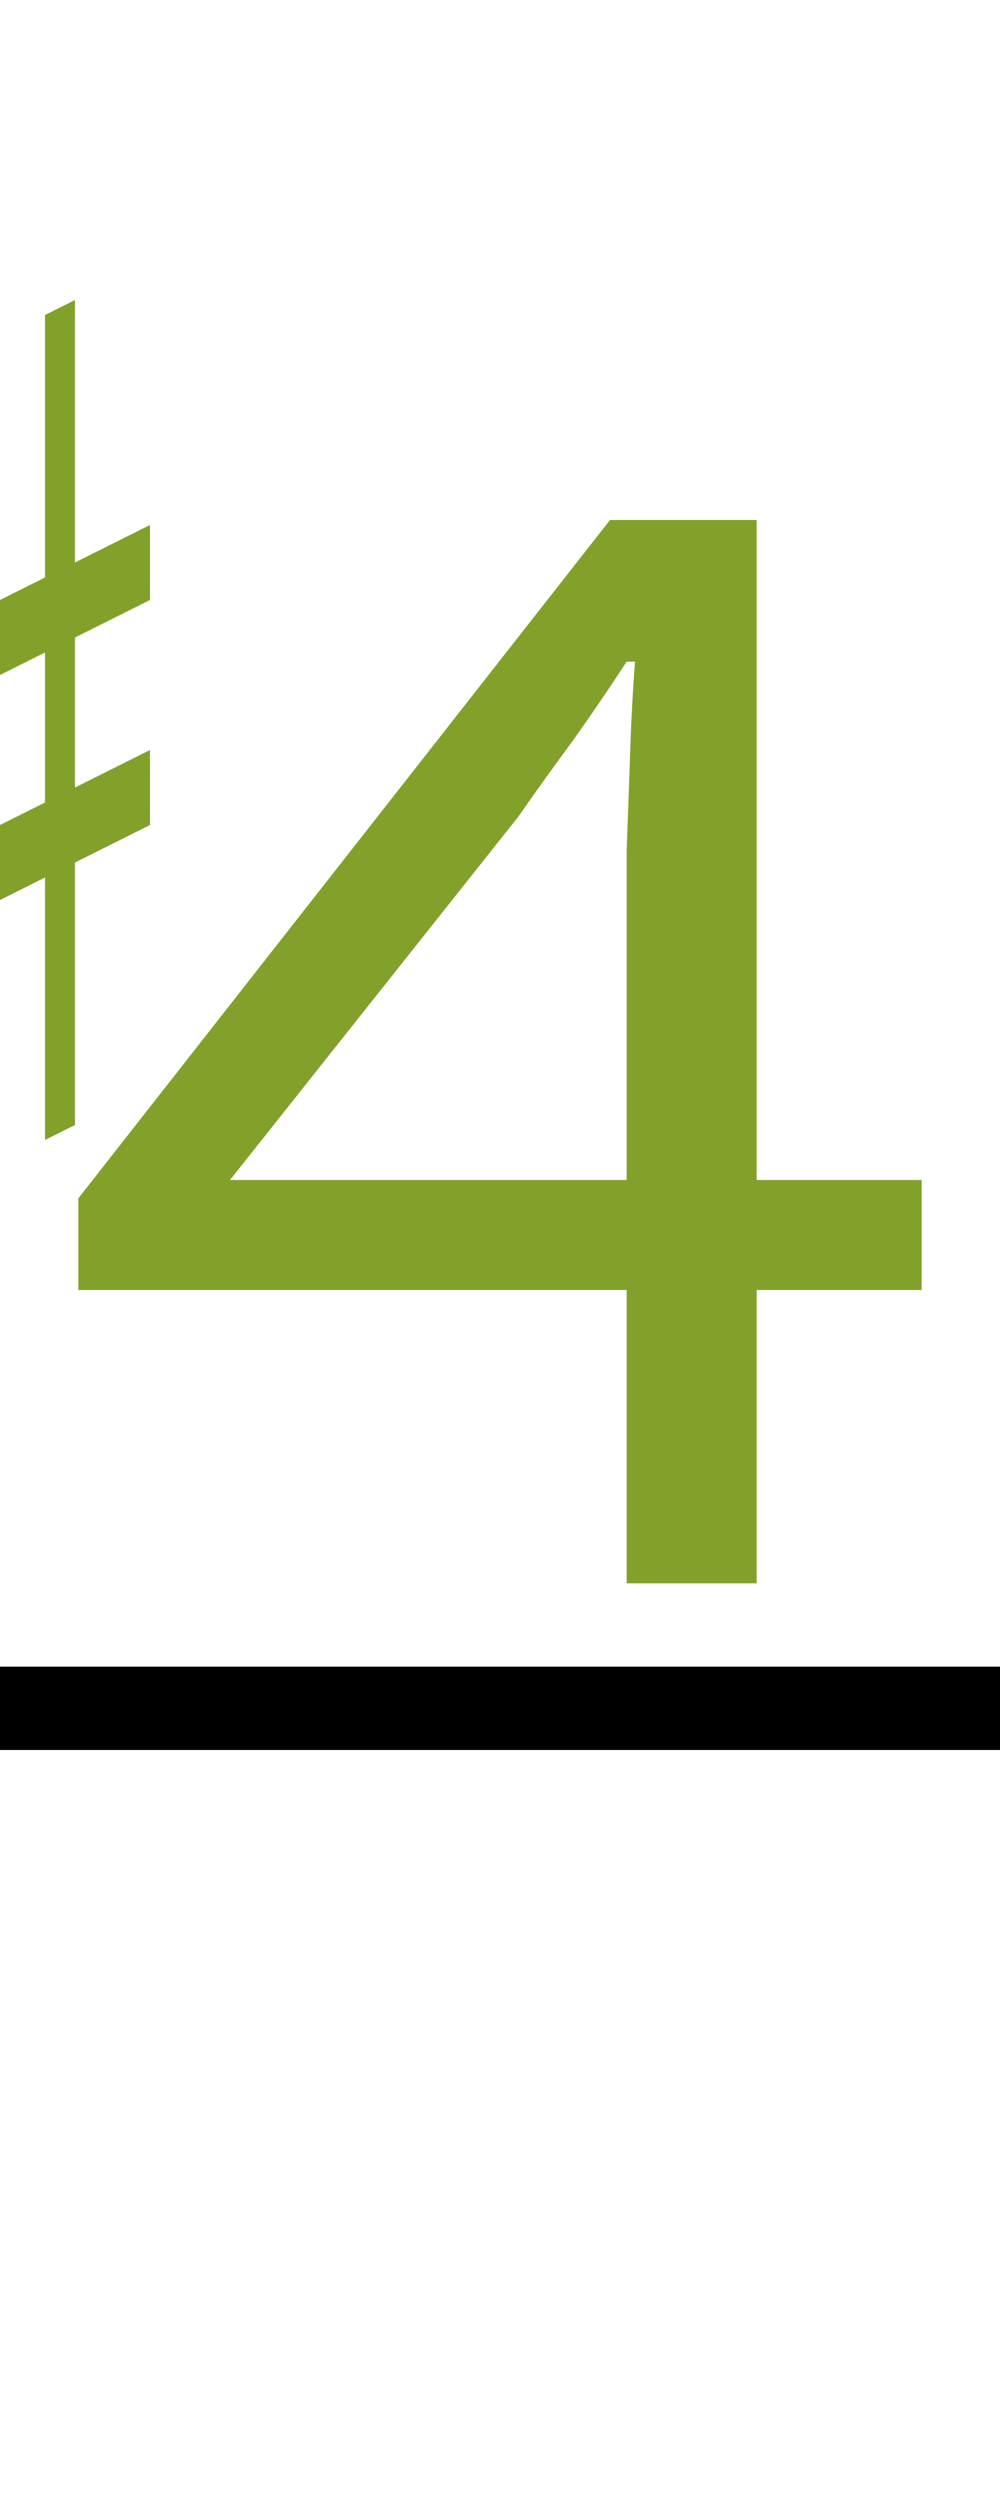 <?xml version="1.0" encoding="UTF-8"?><svg version="1.1" viewBox="0 0 60 150" xmlns="http://www.w3.org/2000/svg">
<g transform="matrix(0.9 0 0 0.9 -45 0)">
<path fill="#82a12b" d="m 40 45 v5 l20,-10 v-5  z"/>
<path fill="#82a12b" d="m 40 65 v-5 l20,-10 v5  z"/>
<path fill="#82a12b" d="m 45 80 l 2 -1 v-55 l -2 1 z"/>
<path fill="#82a12b" d="m 53 76 l 2 -1 v-55 l -2 1 z"/>
</g>

<path fill="#82a12b" d="m5,15 m32.6 80v-17.6h-32.9v-5.5l31.9-40.7h8.8v39.6h9.9v6.6h-9.9v17.6zm-23.8-24.2h23.8v-19.8q.1-2.6.2-5.6.1-3.1.3-5.7h-.5q-1.5 2.3-3.2 4.7-1.7 2.3-3.3 4.6z"/>

<rect fill="black" width="60" height="5" x="0" y="100"/>
</svg>